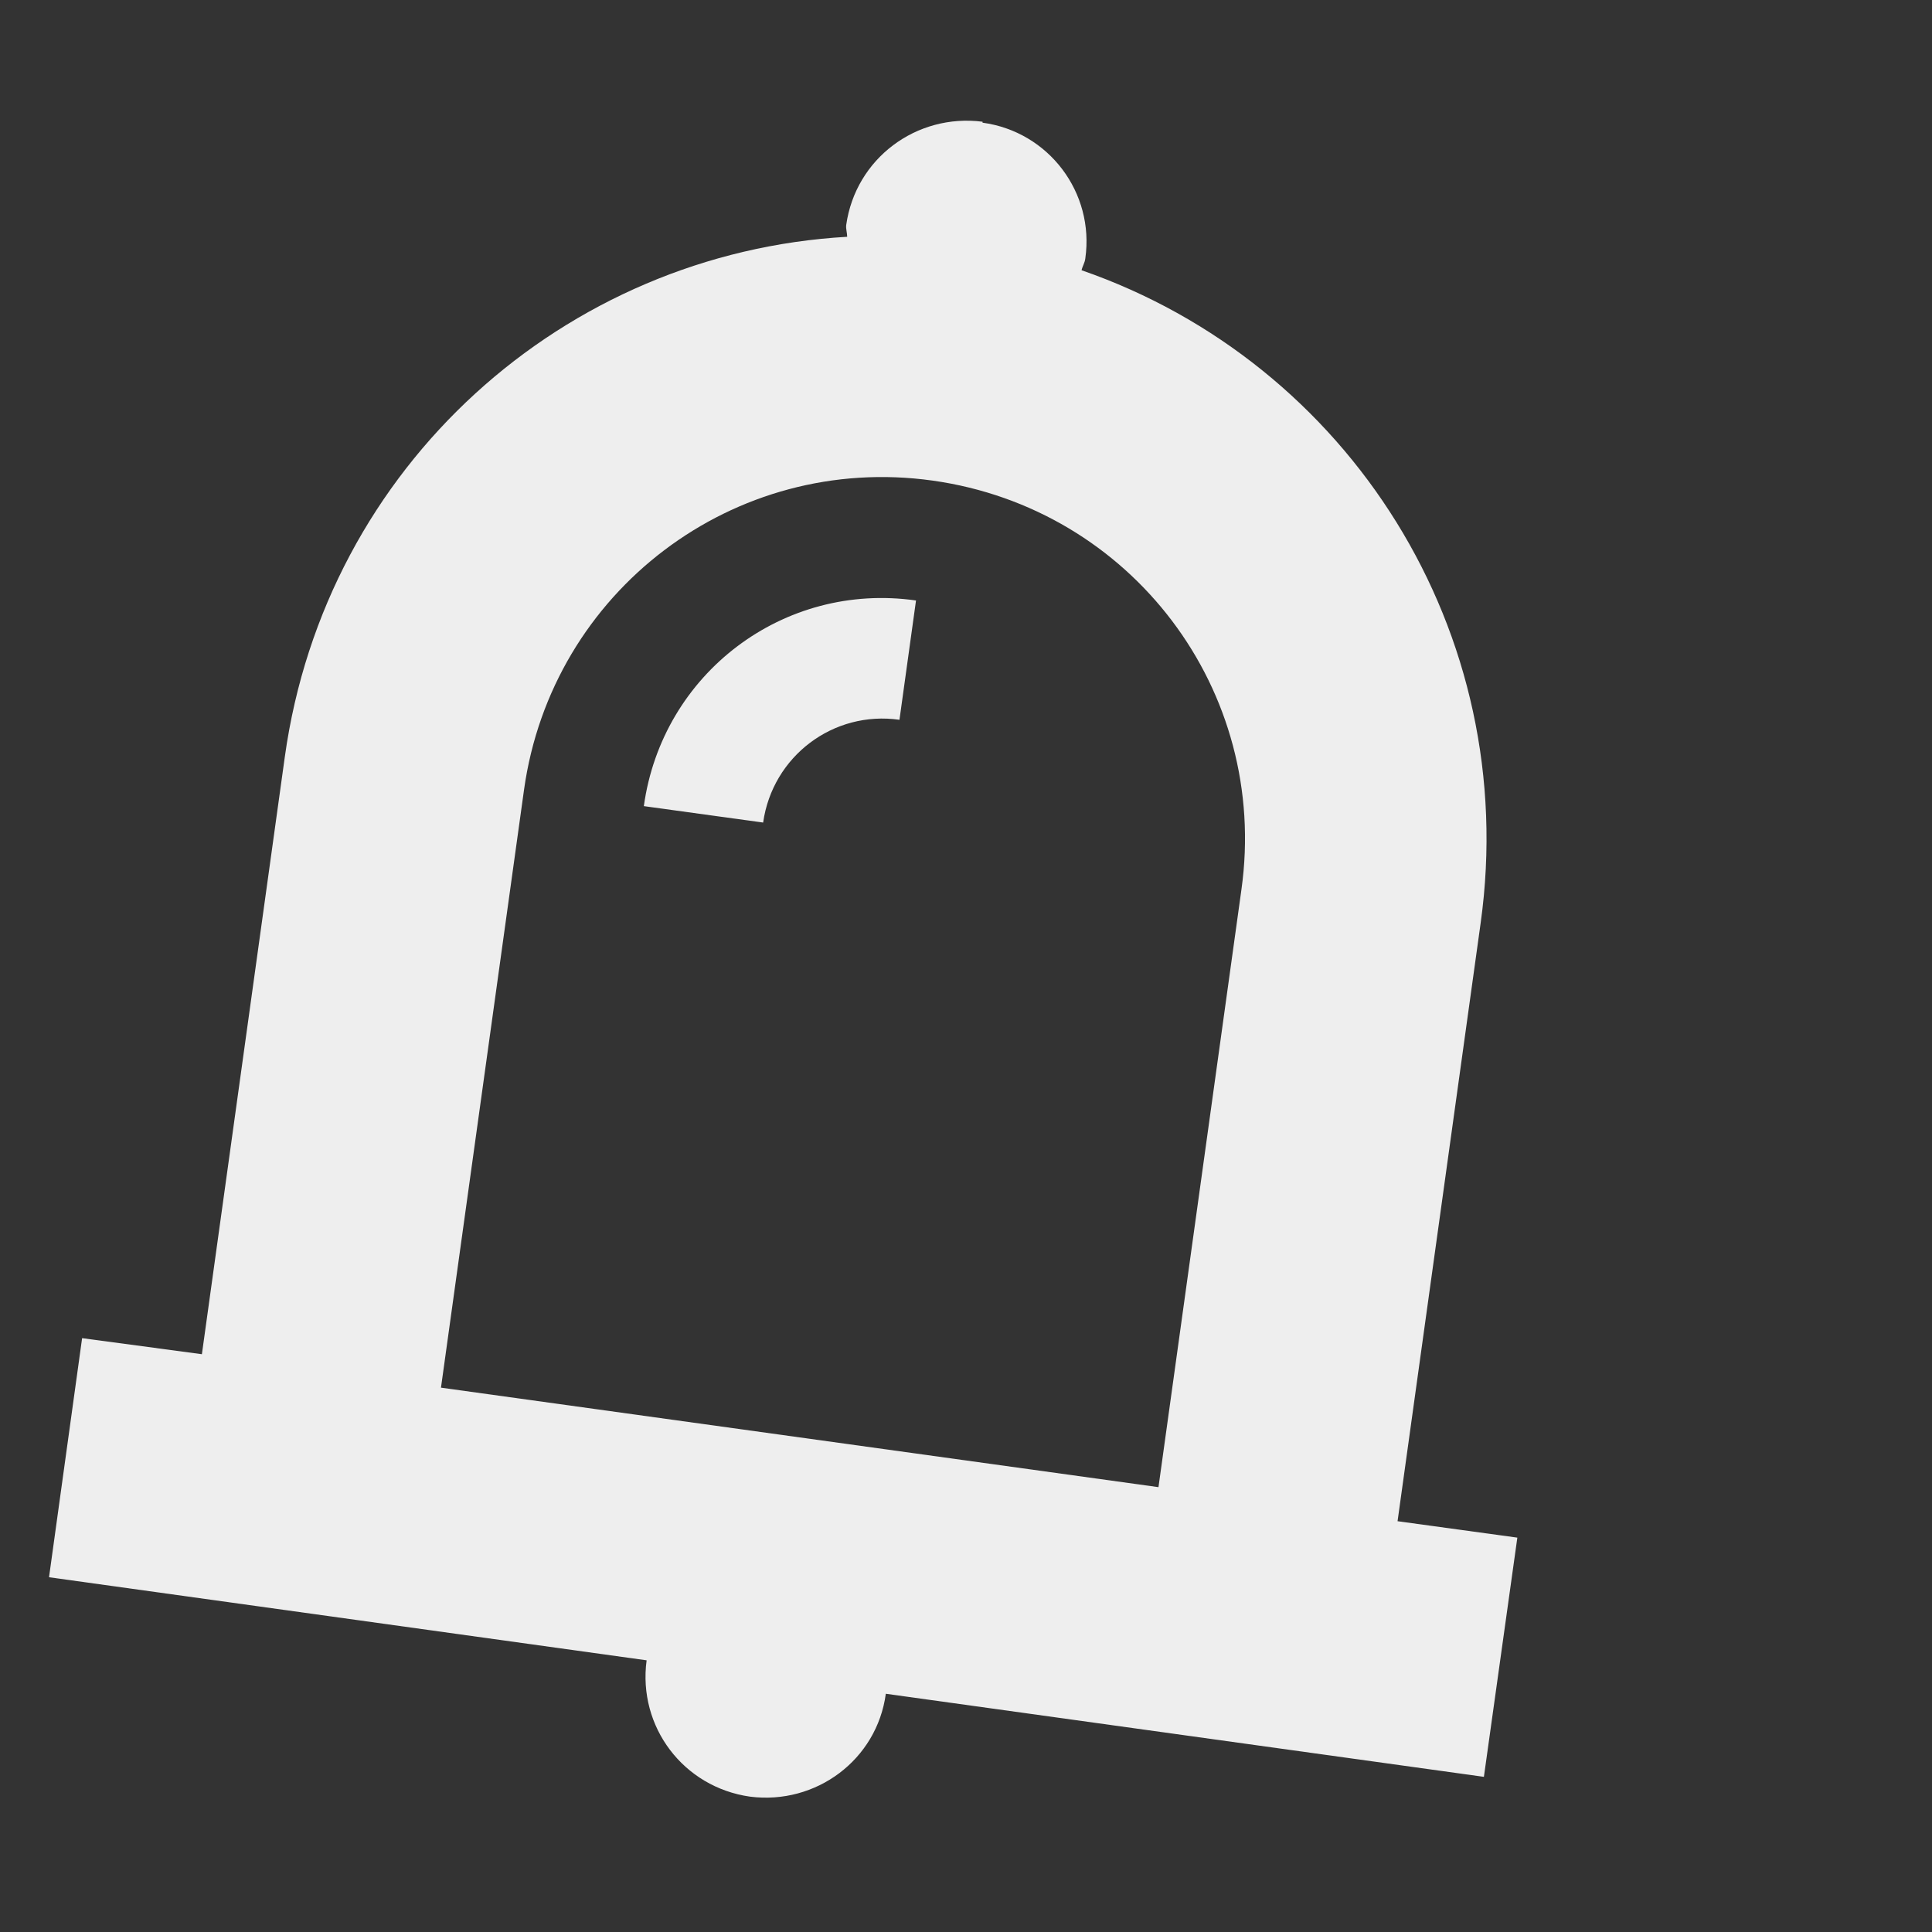 
<svg xmlns="http://www.w3.org/2000/svg" xmlns:xlink="http://www.w3.org/1999/xlink" width="16px" height="16px" viewBox="0 0 16 16" version="1.1">
<rect x="0" y="0" width="16" height="16" fill="#333333" stroke="none"/>
<g id="surface1">
<defs>
  <style id="current-color-scheme" type="text/css">
   .ColorScheme-Text { color:#eeeeee; } .ColorScheme-Highlight { color:#424242; }
  </style>
 </defs>
<path style="fill:currentColor" class="ColorScheme-Text" d="M 8.137 1.008 C 7.59 0.938 7.086 1.312 7.008 1.863 C 7.004 1.895 7.016 1.93 7.016 1.961 C 4.676 2.094 2.695 3.855 2.359 6.266 L 1.672 11.215 L 0.68 11.082 L 0.406 13.062 L 5.355 13.75 C 5.281 14.301 5.66 14.801 6.211 14.879 C 6.758 14.949 7.262 14.574 7.336 14.027 L 12.289 14.715 L 12.566 12.734 L 11.574 12.598 L 12.262 7.645 C 12.598 5.234 11.168 3.004 8.957 2.238 C 8.965 2.203 8.984 2.176 8.988 2.141 C 9.066 1.594 8.684 1.09 8.137 1.016 Z M 7.723 3.98 C 9.371 4.211 10.512 5.719 10.281 7.367 L 9.594 12.316 L 3.652 11.492 L 4.34 6.539 C 4.57 4.895 6.078 3.75 7.723 3.98 Z M 7.586 4.973 C 6.488 4.816 5.484 5.578 5.332 6.676 L 6.32 6.812 C 6.398 6.262 6.902 5.883 7.449 5.961 Z M 7.586 4.973 "/>
</g>
</svg>
